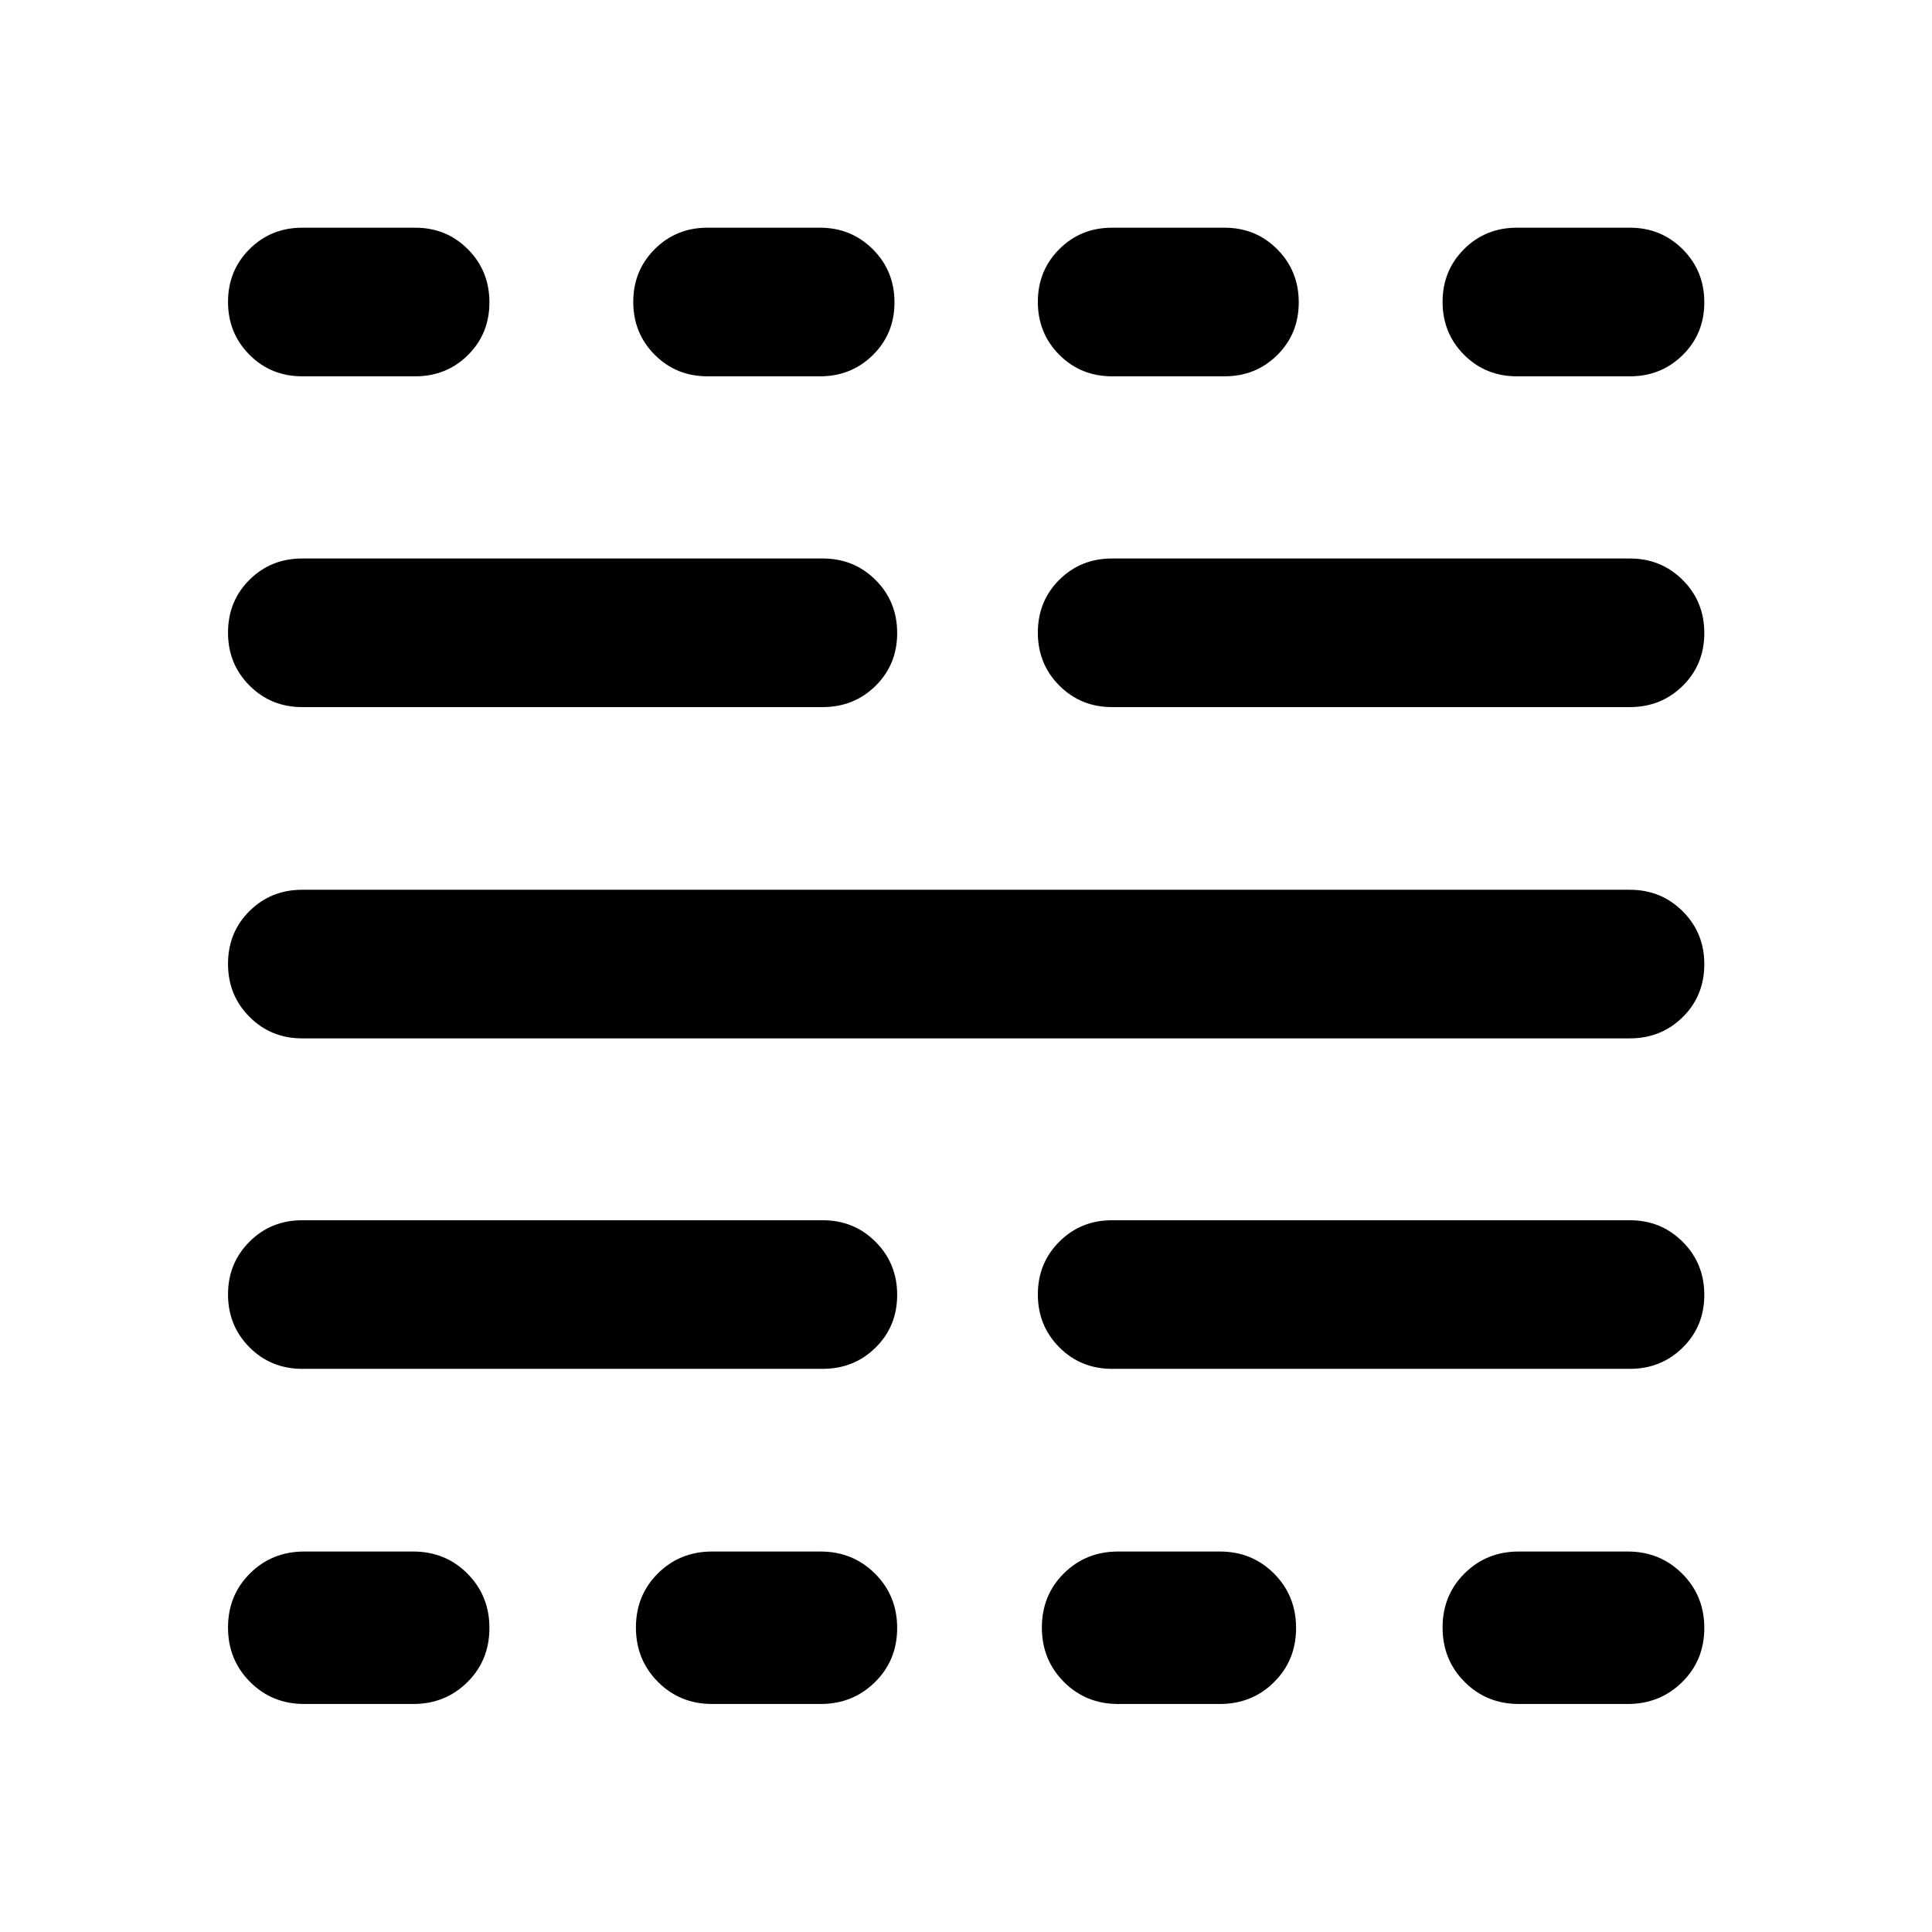 <svg xmlns="http://www.w3.org/2000/svg" viewBox="0 -960 960 960" width="32" height="32"><path d="M151.18-113.3q-16 0-26.94-10.98-10.94-10.97-10.94-27.02 0-16.05 10.94-26.9 10.94-10.86 26.94-10.86h54.13q16 0 26.94 10.97 10.94 10.98 10.94 27.03t-10.94 26.9q-10.94 10.86-26.94 10.86h-54.13Zm-1.04-166.53q-15.5 0-26.17-10.7-10.67-10.71-10.67-26.27 0-15.55 10.67-26.21t26.17-10.66H408.8q15.57 0 26.28 10.74 10.72 10.74 10.72 26.35 0 15.6-10.72 26.18-10.71 10.57-26.28 10.57H150.14Zm0-164.21q-15.5 0-26.17-10.69-10.67-10.69-10.67-26.34t10.67-26.23q10.67-10.58 26.17-10.58h659.72q15.56 0 26.28 10.71 10.72 10.7 10.72 26.25 0 15.73-10.72 26.31-10.72 10.57-26.28 10.57H150.14Zm0-164.61q-15.5 0-26.17-10.7-10.67-10.7-10.67-26.25 0-15.73 10.67-26.31 10.67-10.58 26.17-10.58H408.8q15.57 0 26.28 10.7 10.72 10.69 10.72 26.34t-10.72 26.23q-10.71 10.57-26.28 10.57H150.14Zm.07-164.36q-15.59 0-26.25-10.71t-10.66-26.27q0-15.55 10.66-26.21t26.25-10.66h56.08q15.58 0 26.24 10.74 10.66 10.74 10.66 26.35 0 15.6-10.66 26.18t-26.24 10.58h-56.08ZM353.87-113.3q-16 0-26.94-10.98-10.94-10.97-10.94-27.02 0-16.05 10.94-26.9 10.94-10.86 26.94-10.86h53.89q15.98 0 27.01 10.97 11.03 10.98 11.03 27.03t-11.03 26.9q-11.03 10.86-27.01 10.86h-53.89Zm-2.3-659.71q-15.59 0-26.25-10.71t-10.66-26.27q0-15.55 10.67-26.21t26.17-10.66h55.88q15.61 0 26.35 10.74 10.73 10.74 10.73 26.35 0 15.6-10.72 26.18-10.73 10.58-26.32 10.58h-55.85Zm204 659.71q-16 0-26.94-10.98-10.93-10.97-10.93-27.02 0-16.05 10.93-26.9 10.94-10.86 26.94-10.86h50.56q16 0 26.94 10.97 10.94 10.98 10.94 27.03t-10.94 26.9q-10.94 10.86-26.94 10.86h-50.56Zm-3.03-166.53q-15.51 0-26.18-10.7-10.66-10.71-10.66-26.27 0-15.55 10.66-26.21 10.67-10.66 26.18-10.66h257.32q15.56 0 26.28 10.74t10.72 26.35q0 15.6-10.72 26.18-10.72 10.57-26.28 10.57H552.54Zm0-328.82q-15.51 0-26.18-10.7-10.66-10.7-10.66-26.25 0-15.73 10.66-26.31 10.67-10.58 26.18-10.58h257.32q15.56 0 26.28 10.7 10.72 10.69 10.72 26.34t-10.72 26.23q-10.72 10.57-26.28 10.57H552.54Zm.06-164.36q-15.59 0-26.25-10.71-10.65-10.71-10.65-26.27 0-15.55 10.65-26.21 10.66-10.66 26.25-10.66h55.84q15.58 0 26.24 10.74 10.66 10.74 10.66 26.35 0 15.6-10.66 26.18t-26.24 10.58H552.6ZM754.69-113.3q-16 0-26.94-10.98-10.94-10.97-10.94-27.02 0-16.05 10.94-26.9 10.94-10.86 26.94-10.86h54.13q15.98 0 27.01 10.97 11.03 10.98 11.03 27.03t-11.03 26.9q-11.03 10.86-27.01 10.86h-54.13Zm-.88-659.71q-15.68 0-26.34-10.71t-10.66-26.27q0-15.55 10.66-26.21t26.26-10.66h56.13q15.56 0 26.28 10.74t10.72 26.35q0 15.6-10.72 26.18t-26.28 10.58h-56.05Z"/></svg>